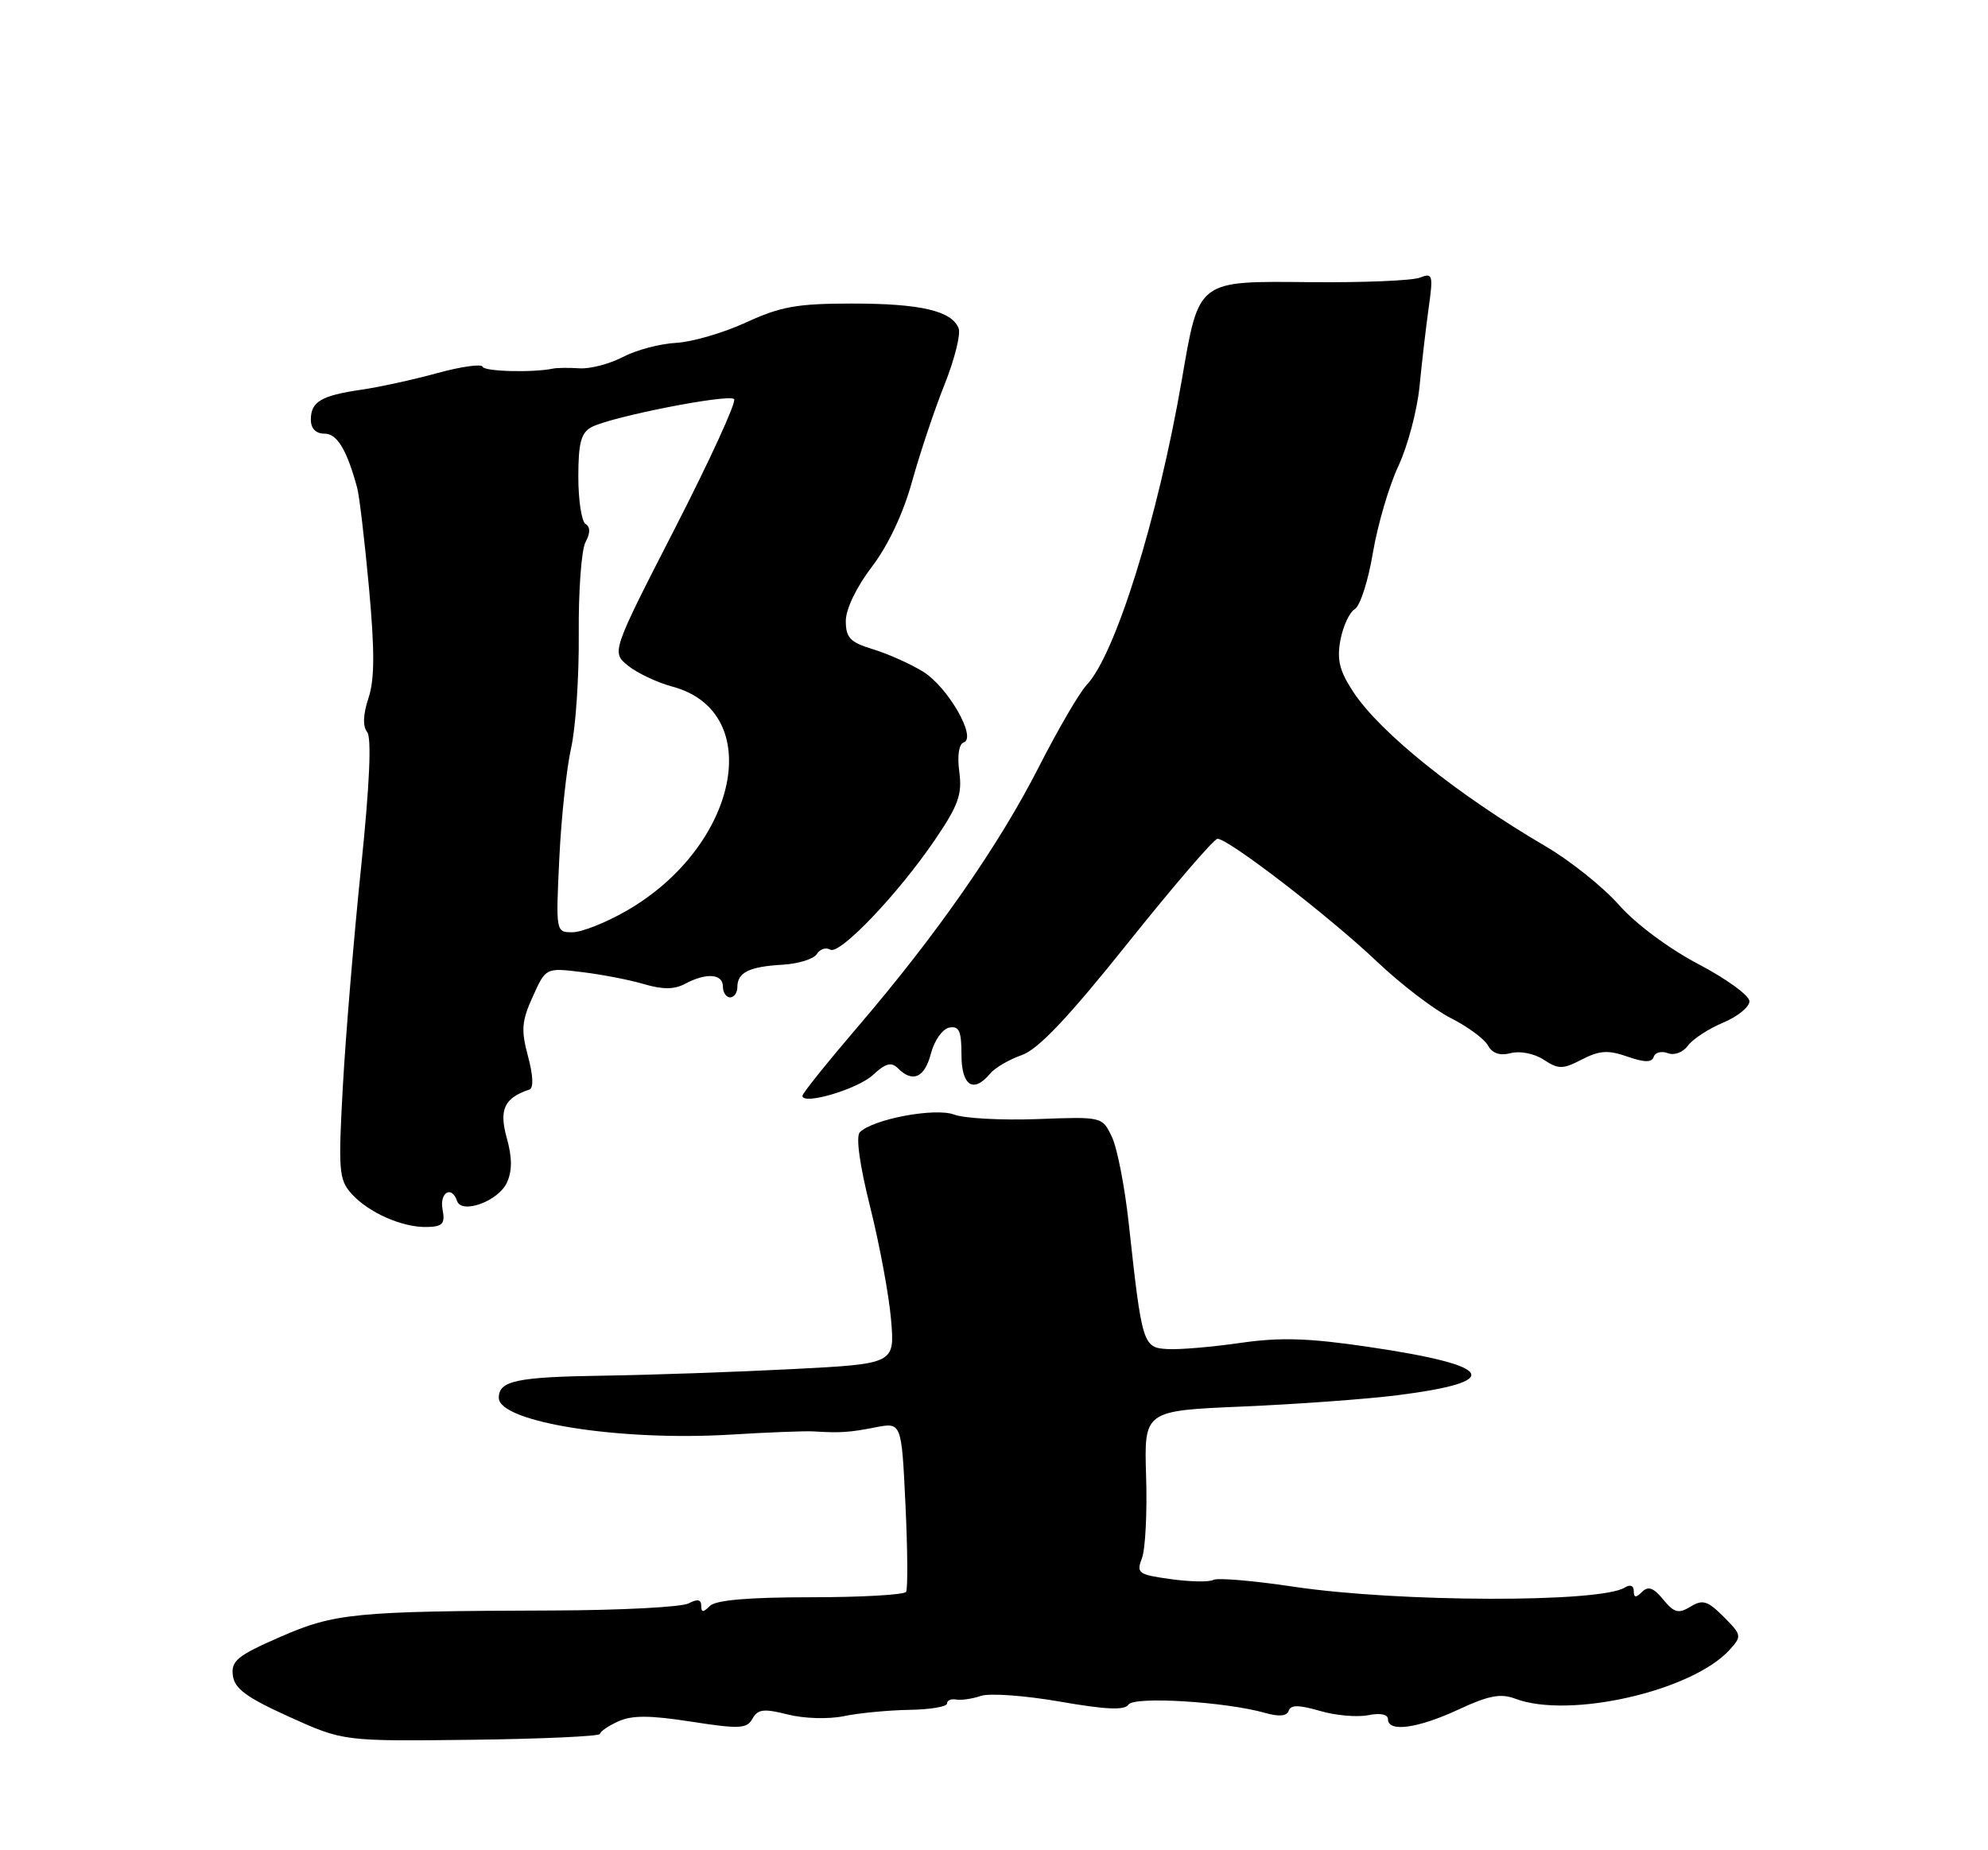 <?xml version="1.0" encoding="UTF-8" standalone="no"?>
<!DOCTYPE svg PUBLIC "-//W3C//DTD SVG 1.1//EN" "http://www.w3.org/Graphics/SVG/1.1/DTD/svg11.dtd" >
<svg xmlns="http://www.w3.org/2000/svg" xmlns:xlink="http://www.w3.org/1999/xlink" version="1.1" viewBox="0 0 275 256">
 <g >
 <path fill="currentColor"
d=" M 83.00 239.91 C 83.00 239.59 84.13 238.81 85.51 238.18 C 87.41 237.31 89.90 237.32 95.61 238.21 C 102.30 239.25 103.31 239.20 104.09 237.80 C 104.83 236.48 105.66 236.38 108.97 237.22 C 111.22 237.79 114.59 237.89 116.73 237.45 C 118.80 237.02 122.86 236.63 125.75 236.58 C 128.64 236.54 131.00 236.14 131.00 235.71 C 131.00 235.27 131.56 235.02 132.25 235.15 C 132.94 235.28 134.48 235.06 135.68 234.65 C 136.88 234.24 141.81 234.60 146.63 235.44 C 152.98 236.55 155.59 236.66 156.09 235.86 C 156.82 234.67 169.58 235.45 175.03 237.01 C 176.93 237.55 178.02 237.45 178.27 236.70 C 178.54 235.87 179.66 235.88 182.57 236.72 C 184.73 237.36 187.74 237.62 189.25 237.32 C 190.94 236.98 192.00 237.20 192.00 237.88 C 192.00 239.72 196.16 239.14 201.78 236.52 C 205.92 234.59 207.59 234.28 209.59 235.03 C 217.06 237.87 234.09 233.98 239.27 228.26 C 240.97 226.38 240.93 226.21 238.43 223.70 C 236.21 221.48 235.53 221.27 233.85 222.30 C 232.18 223.31 231.59 223.16 230.07 221.31 C 228.73 219.67 227.99 219.41 227.14 220.26 C 226.29 221.11 226.00 221.08 226.00 220.14 C 226.00 219.38 225.50 219.19 224.75 219.66 C 221.36 221.78 193.44 221.71 178.95 219.54 C 173.36 218.70 168.36 218.28 167.84 218.60 C 167.33 218.91 164.70 218.87 162.01 218.50 C 157.44 217.87 157.17 217.68 157.97 215.58 C 158.44 214.34 158.70 209.24 158.54 204.26 C 158.26 195.19 158.26 195.19 171.88 194.61 C 179.37 194.29 189.00 193.59 193.28 193.05 C 208.15 191.17 206.84 188.94 189.32 186.36 C 180.99 185.13 177.09 185.01 171.57 185.81 C 167.68 186.37 163.15 186.76 161.50 186.66 C 158.10 186.48 157.97 186.05 156.14 169.28 C 155.59 164.21 154.54 158.81 153.80 157.28 C 152.47 154.50 152.45 154.50 143.48 154.84 C 138.54 155.02 133.38 154.74 132.00 154.22 C 129.39 153.22 120.77 154.83 118.94 156.66 C 118.37 157.23 118.91 161.19 120.38 167.04 C 121.68 172.25 122.98 179.25 123.26 182.60 C 123.78 188.70 123.78 188.70 109.64 189.43 C 101.86 189.83 90.10 190.24 83.50 190.34 C 71.44 190.52 69.00 191.04 69.00 193.40 C 69.00 196.77 85.66 199.42 101.00 198.50 C 106.22 198.18 111.40 197.98 112.50 198.05 C 116.23 198.28 117.49 198.20 121.10 197.49 C 124.71 196.79 124.71 196.79 125.25 208.14 C 125.55 214.39 125.59 219.84 125.34 220.25 C 125.09 220.66 119.15 221.00 112.14 221.00 C 103.56 221.00 99.01 221.39 98.20 222.20 C 97.27 223.13 97.00 223.13 97.00 222.16 C 97.00 221.30 96.47 221.21 95.25 221.85 C 94.29 222.36 85.85 222.80 76.50 222.83 C 49.04 222.92 46.30 223.19 38.71 226.51 C 32.85 229.07 31.95 229.80 32.21 231.82 C 32.44 233.65 34.10 234.87 40.00 237.54 C 47.50 240.93 47.50 240.93 65.25 240.72 C 75.01 240.60 83.00 240.23 83.00 239.91 Z  M 61.22 167.35 C 60.77 165.00 62.49 163.97 63.22 166.16 C 63.85 168.06 68.96 166.19 70.12 163.63 C 70.87 161.99 70.86 160.16 70.09 157.41 C 69.01 153.50 69.76 151.91 73.24 150.75 C 73.83 150.56 73.75 148.79 73.04 146.16 C 72.06 142.52 72.16 141.28 73.70 137.89 C 75.50 133.89 75.50 133.89 80.50 134.50 C 83.25 134.83 87.12 135.58 89.10 136.17 C 91.69 136.93 93.29 136.92 94.79 136.11 C 97.70 134.56 100.00 134.73 100.00 136.50 C 100.00 137.32 100.45 138.00 101.00 138.00 C 101.55 138.00 102.00 137.35 102.00 136.56 C 102.00 134.55 103.65 133.74 108.26 133.48 C 110.44 133.35 112.57 132.69 113.00 132.00 C 113.43 131.31 114.25 131.04 114.83 131.39 C 116.13 132.20 124.21 123.73 129.35 116.17 C 132.57 111.43 133.12 109.90 132.70 106.80 C 132.40 104.58 132.64 102.95 133.30 102.73 C 135.18 102.11 131.13 95.05 127.67 92.92 C 125.93 91.85 122.81 90.45 120.75 89.83 C 117.60 88.87 117.00 88.24 117.00 85.92 C 117.00 84.28 118.47 81.22 120.60 78.43 C 122.85 75.49 124.95 71.03 126.17 66.61 C 127.26 62.70 129.27 56.67 130.66 53.20 C 132.04 49.74 132.92 46.24 132.61 45.44 C 131.68 43.01 127.35 42.00 117.87 42.00 C 110.27 42.00 107.99 42.41 103.19 44.62 C 100.06 46.06 95.70 47.33 93.50 47.44 C 91.30 47.56 88.00 48.43 86.17 49.39 C 84.34 50.35 81.64 51.06 80.17 50.96 C 78.70 50.87 77.05 50.88 76.50 51.00 C 73.73 51.58 66.97 51.41 66.75 50.74 C 66.61 50.32 63.80 50.72 60.50 51.62 C 57.20 52.53 52.47 53.56 50.00 53.92 C 44.42 54.73 43.00 55.58 43.00 58.06 C 43.00 59.29 43.69 60.00 44.88 60.00 C 46.64 60.00 47.97 62.21 49.41 67.50 C 49.71 68.60 50.44 74.81 51.04 81.30 C 51.84 90.08 51.83 93.99 50.97 96.59 C 50.22 98.86 50.16 100.50 50.79 101.29 C 51.42 102.08 51.13 108.58 49.95 120.00 C 48.95 129.62 47.82 143.24 47.43 150.26 C 46.78 161.96 46.88 163.21 48.61 165.15 C 50.96 167.78 55.67 169.86 59.08 169.77 C 61.24 169.72 61.59 169.32 61.22 167.35 Z  M 120.76 148.73 C 122.51 147.11 123.30 146.90 124.21 147.81 C 126.26 149.86 127.91 149.12 128.78 145.75 C 129.25 143.96 130.38 142.36 131.31 142.18 C 132.67 141.92 133.00 142.64 133.00 145.93 C 133.00 150.23 134.65 151.33 136.96 148.55 C 137.62 147.75 139.59 146.60 141.33 145.99 C 143.61 145.19 147.72 140.86 156.00 130.50 C 162.32 122.59 167.91 116.09 168.41 116.06 C 169.83 115.97 183.85 126.76 190.50 133.07 C 193.80 136.20 198.39 139.71 200.70 140.87 C 203.00 142.03 205.31 143.73 205.82 144.64 C 206.44 145.76 207.49 146.11 209.00 145.71 C 210.28 145.38 212.25 145.77 213.55 146.63 C 215.60 147.97 216.17 147.96 218.83 146.59 C 221.25 145.34 222.45 145.26 225.11 146.19 C 227.50 147.02 228.49 147.03 228.76 146.22 C 228.96 145.61 229.84 145.39 230.71 145.72 C 231.61 146.06 232.81 145.61 233.50 144.67 C 234.16 143.76 236.35 142.34 238.35 141.50 C 240.36 140.66 242.00 139.33 242.00 138.54 C 242.00 137.75 238.83 135.44 234.96 133.41 C 230.87 131.26 226.25 127.82 223.96 125.22 C 221.79 122.75 217.20 119.08 213.76 117.07 C 201.53 109.90 190.97 101.42 187.23 95.78 C 185.29 92.84 184.91 91.31 185.42 88.55 C 185.79 86.63 186.68 84.70 187.41 84.28 C 188.14 83.85 189.27 80.35 189.91 76.50 C 190.56 72.65 192.14 67.25 193.43 64.50 C 194.72 61.75 196.03 56.80 196.36 53.50 C 196.68 50.20 197.25 45.29 197.63 42.58 C 198.27 38.02 198.18 37.72 196.41 38.41 C 195.36 38.83 188.56 39.11 181.30 39.04 C 165.54 38.89 165.88 38.63 163.48 52.56 C 160.17 71.72 154.28 90.61 150.31 94.78 C 149.32 95.83 146.35 100.92 143.71 106.10 C 138.19 116.95 129.52 129.39 118.63 142.10 C 114.44 147.00 111.00 151.28 111.00 151.62 C 111.00 152.96 118.65 150.70 120.76 148.73 Z  M 77.37 118.75 C 77.64 113.11 78.38 106.25 79.00 103.50 C 79.63 100.75 80.11 93.65 80.06 87.71 C 80.01 81.78 80.43 76.07 80.99 75.02 C 81.67 73.75 81.67 72.91 81.00 72.50 C 80.45 72.16 80.00 69.22 80.00 65.98 C 80.00 61.29 80.38 59.87 81.82 59.10 C 84.49 57.67 100.79 54.46 101.55 55.22 C 101.91 55.57 98.23 63.60 93.39 73.05 C 84.58 90.24 84.58 90.24 86.88 92.11 C 88.15 93.13 90.92 94.44 93.04 95.01 C 105.99 98.50 102.13 117.15 86.63 126.04 C 83.81 127.66 80.46 128.99 79.19 128.99 C 76.89 129.00 76.88 128.94 77.37 118.75 Z "/>
</g>
</svg>